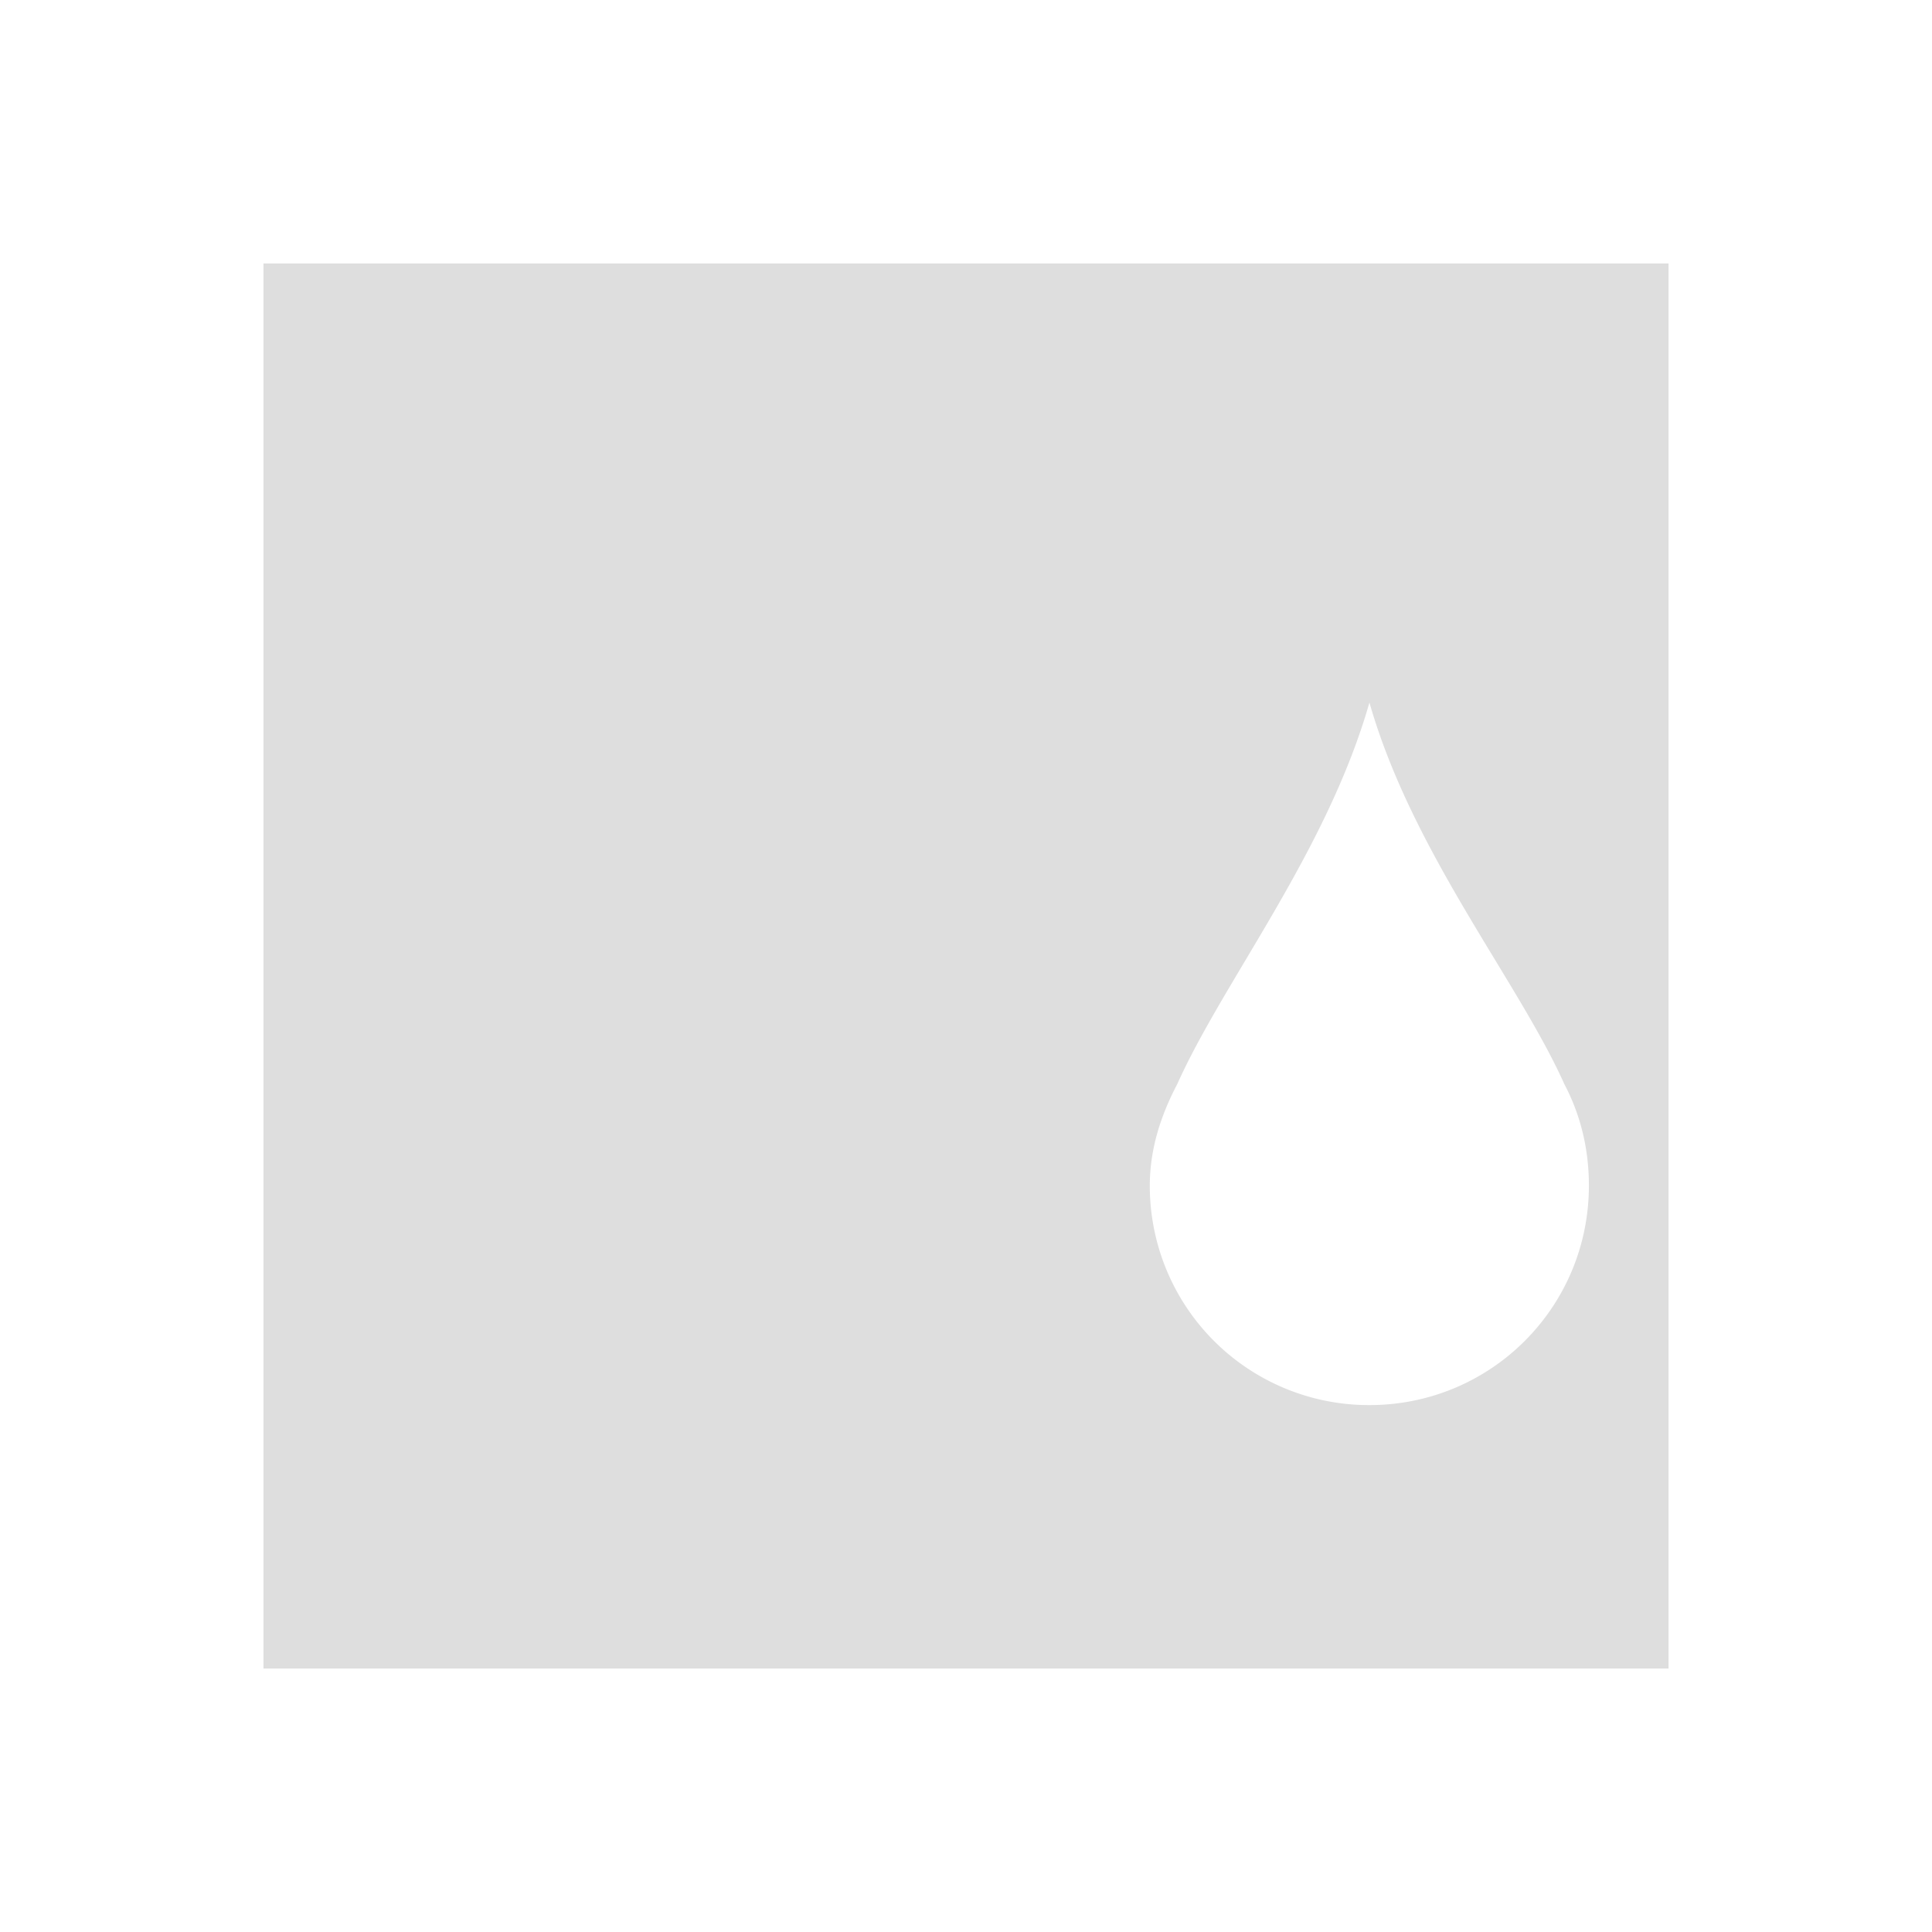 <svg xmlns="http://www.w3.org/2000/svg" viewBox="0 0 22 22"><path d="M3 3v16h16V3H3zm12.594 5c.486 1.703 1.694 3.172 2.219 4.344.183.348.28.733.28 1.156 0 1.385-1.114 2.5-2.5 2.5a2.495 2.495 0 0 1-2.5-2.5c0-.423.13-.808.313-1.156.525-1.172 1.701-2.641 2.188-4.344z" style="fill:currentColor;fill-opacity:1;stroke:none;color:#dedede"/></svg>